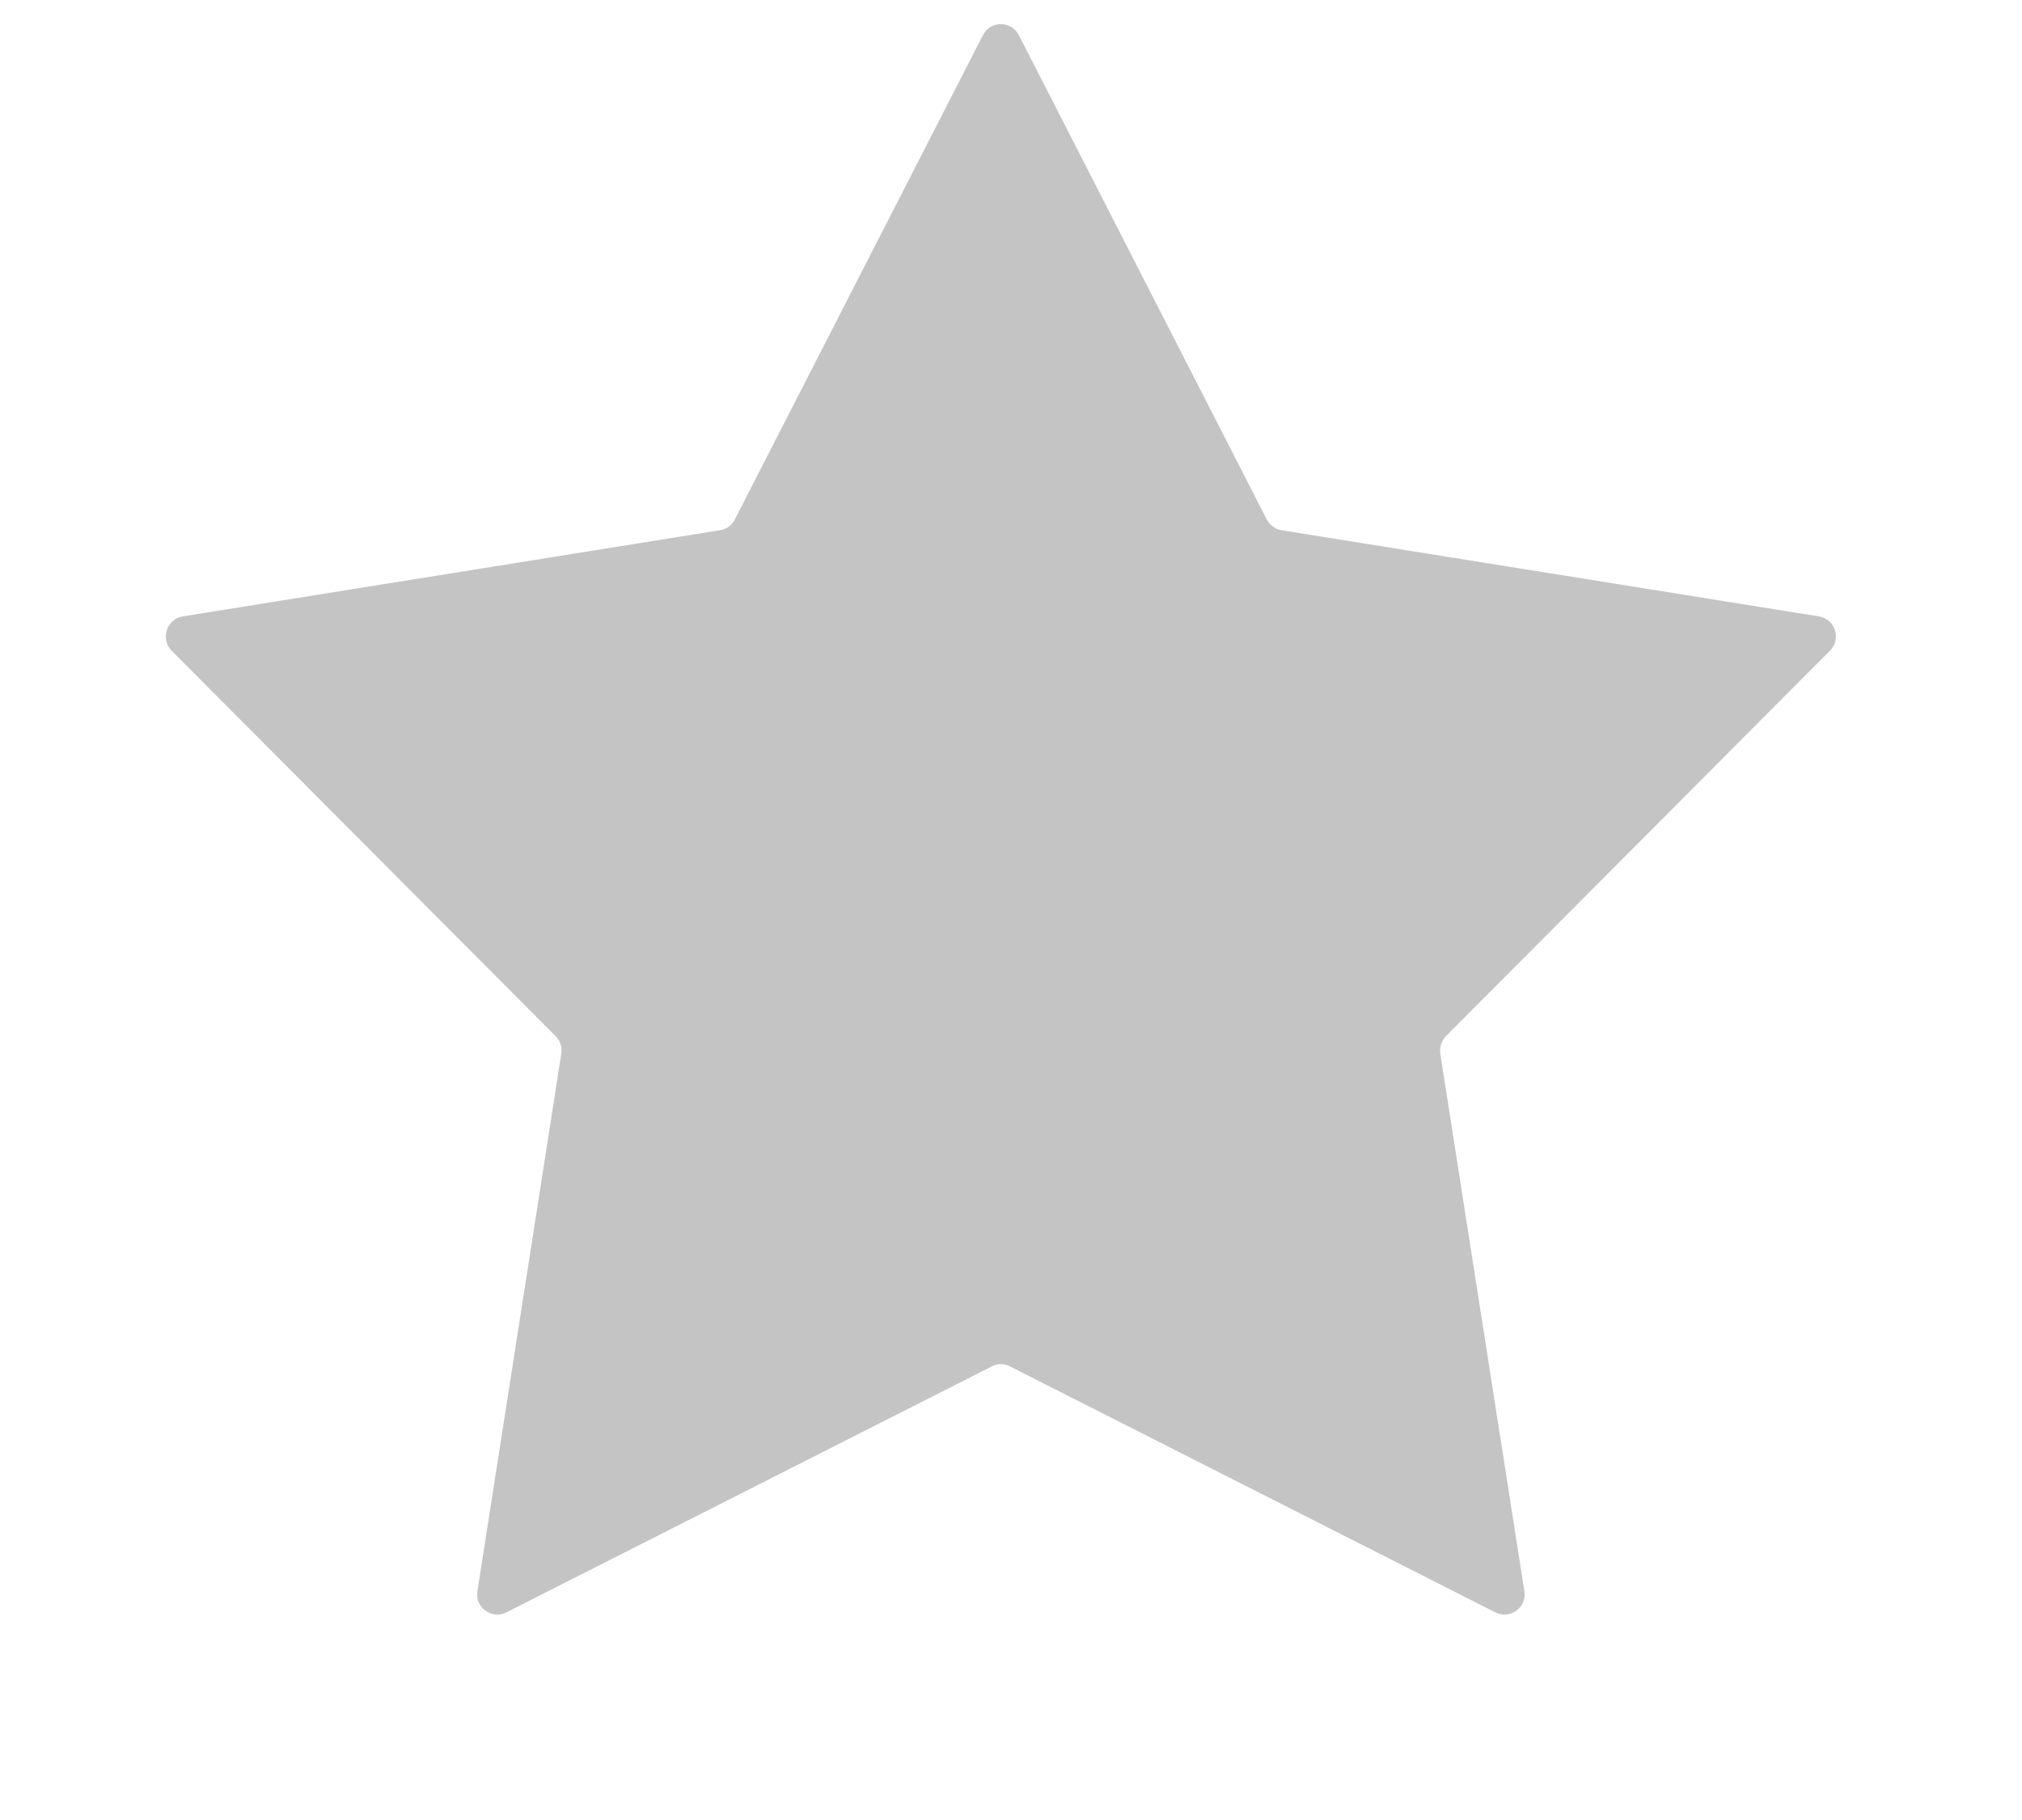 <svg width="10" height="9" viewBox="0 0 10 9" fill="none" xmlns="http://www.w3.org/2000/svg">
<g id="Star 10">
<path id="Star 1" d="M4.861 0.174C4.898 0.101 5.002 0.101 5.039 0.174L6.265 2.569C6.28 2.597 6.307 2.617 6.338 2.622L8.995 3.048C9.076 3.061 9.108 3.16 9.05 3.218L7.151 5.124C7.129 5.147 7.119 5.179 7.123 5.21L7.539 7.869C7.552 7.949 7.468 8.01 7.395 7.973L4.995 6.757C4.967 6.742 4.933 6.742 4.905 6.757L2.505 7.973C2.432 8.01 2.348 7.949 2.361 7.869L2.776 5.21C2.781 5.179 2.771 5.147 2.748 5.124L0.849 3.218C0.792 3.16 0.824 3.061 0.904 3.048L3.561 2.622C3.593 2.617 3.62 2.597 3.634 2.569L4.861 0.174Z" fill="#C4C4C4"/>
</g>
</svg>
